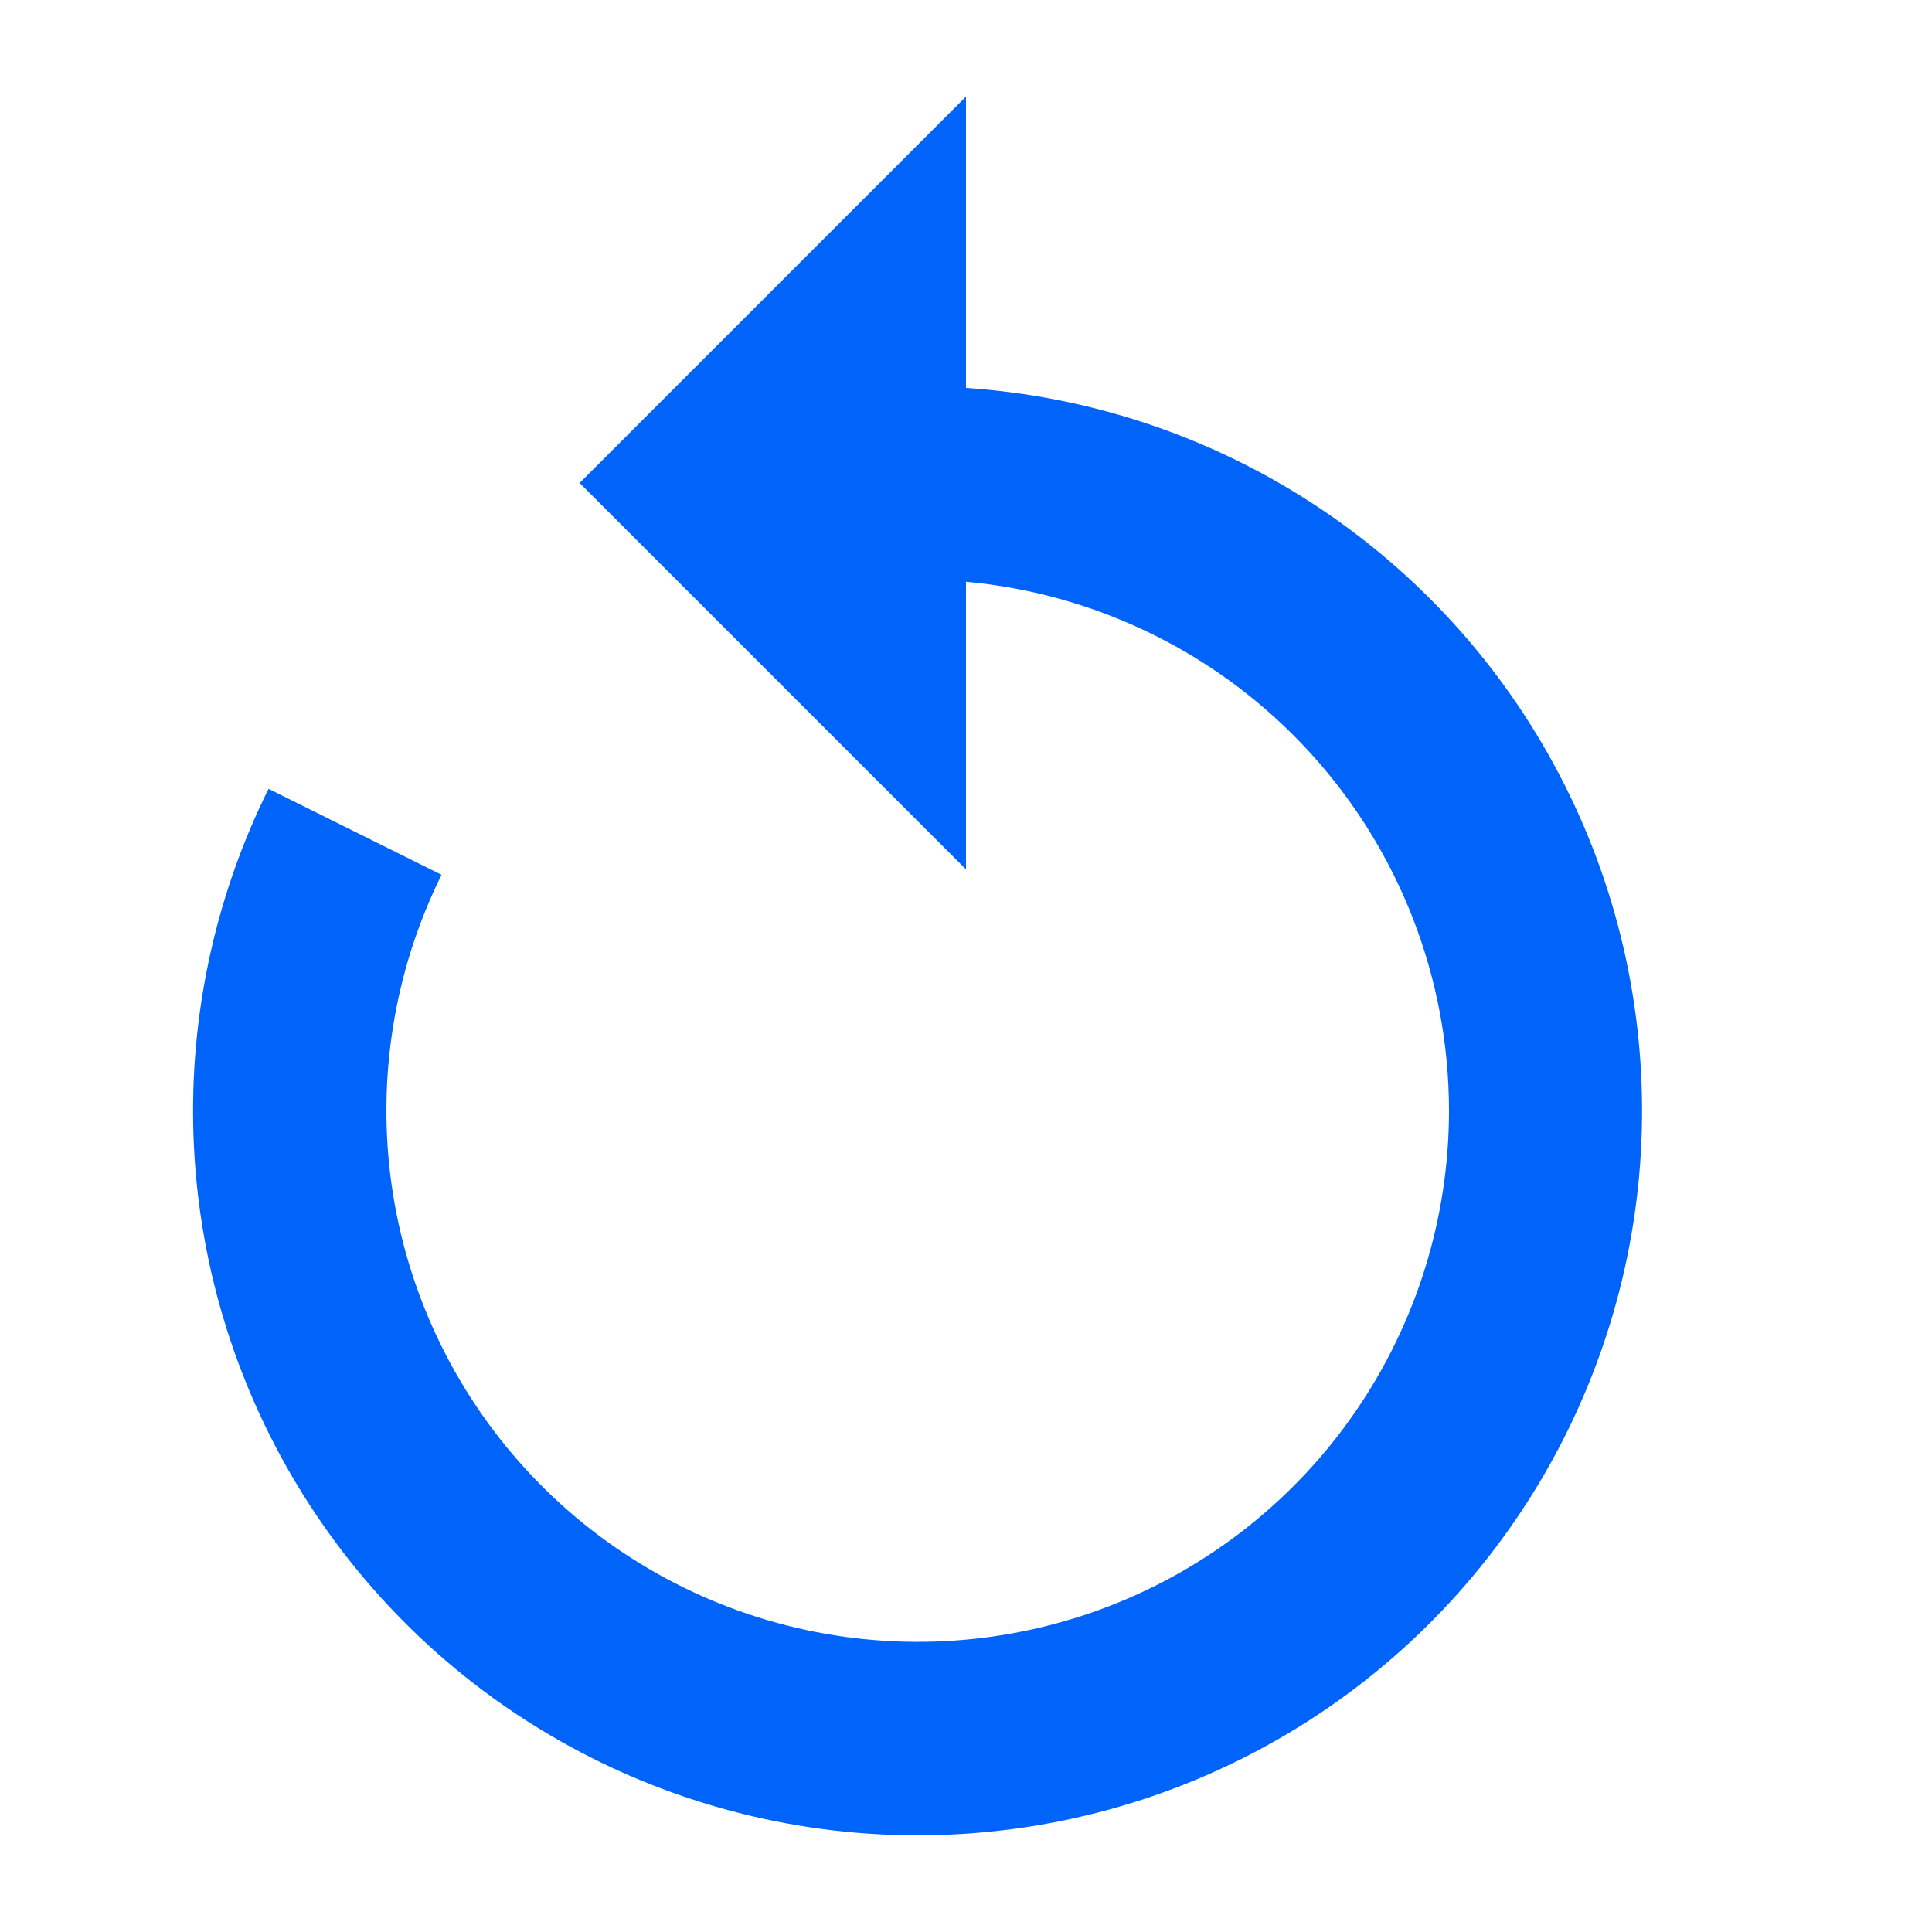 <svg xmlns='http://www.w3.org/2000/svg' xmlns:xlink='http://www.w3.org/1999/xlink' viewBox='0 0 20 20' fill='#0064fa'><defs><path id='a' d='M10 6.022V9L6 5l4-4v3.016a7.5 7.5 0 11-7.22 4.15l1.791.89A5.5 5.5 0 1015 11.5a5.501 5.501 0 00-5-5.478z'/></defs><clipPath id='b'><use xlink:href='#a' overflow='visible'/></clipPath><g clip-path='url(#b)'><defs><path id='c' d='M-972-633H394V65H-972z'/></defs><clipPath id='d'><use xlink:href='#c' overflow='visible'/></clipPath><path clip-path='url(#d)' fill='#0064FA' d='M-3-4h25v28H-3z'/></g></svg>